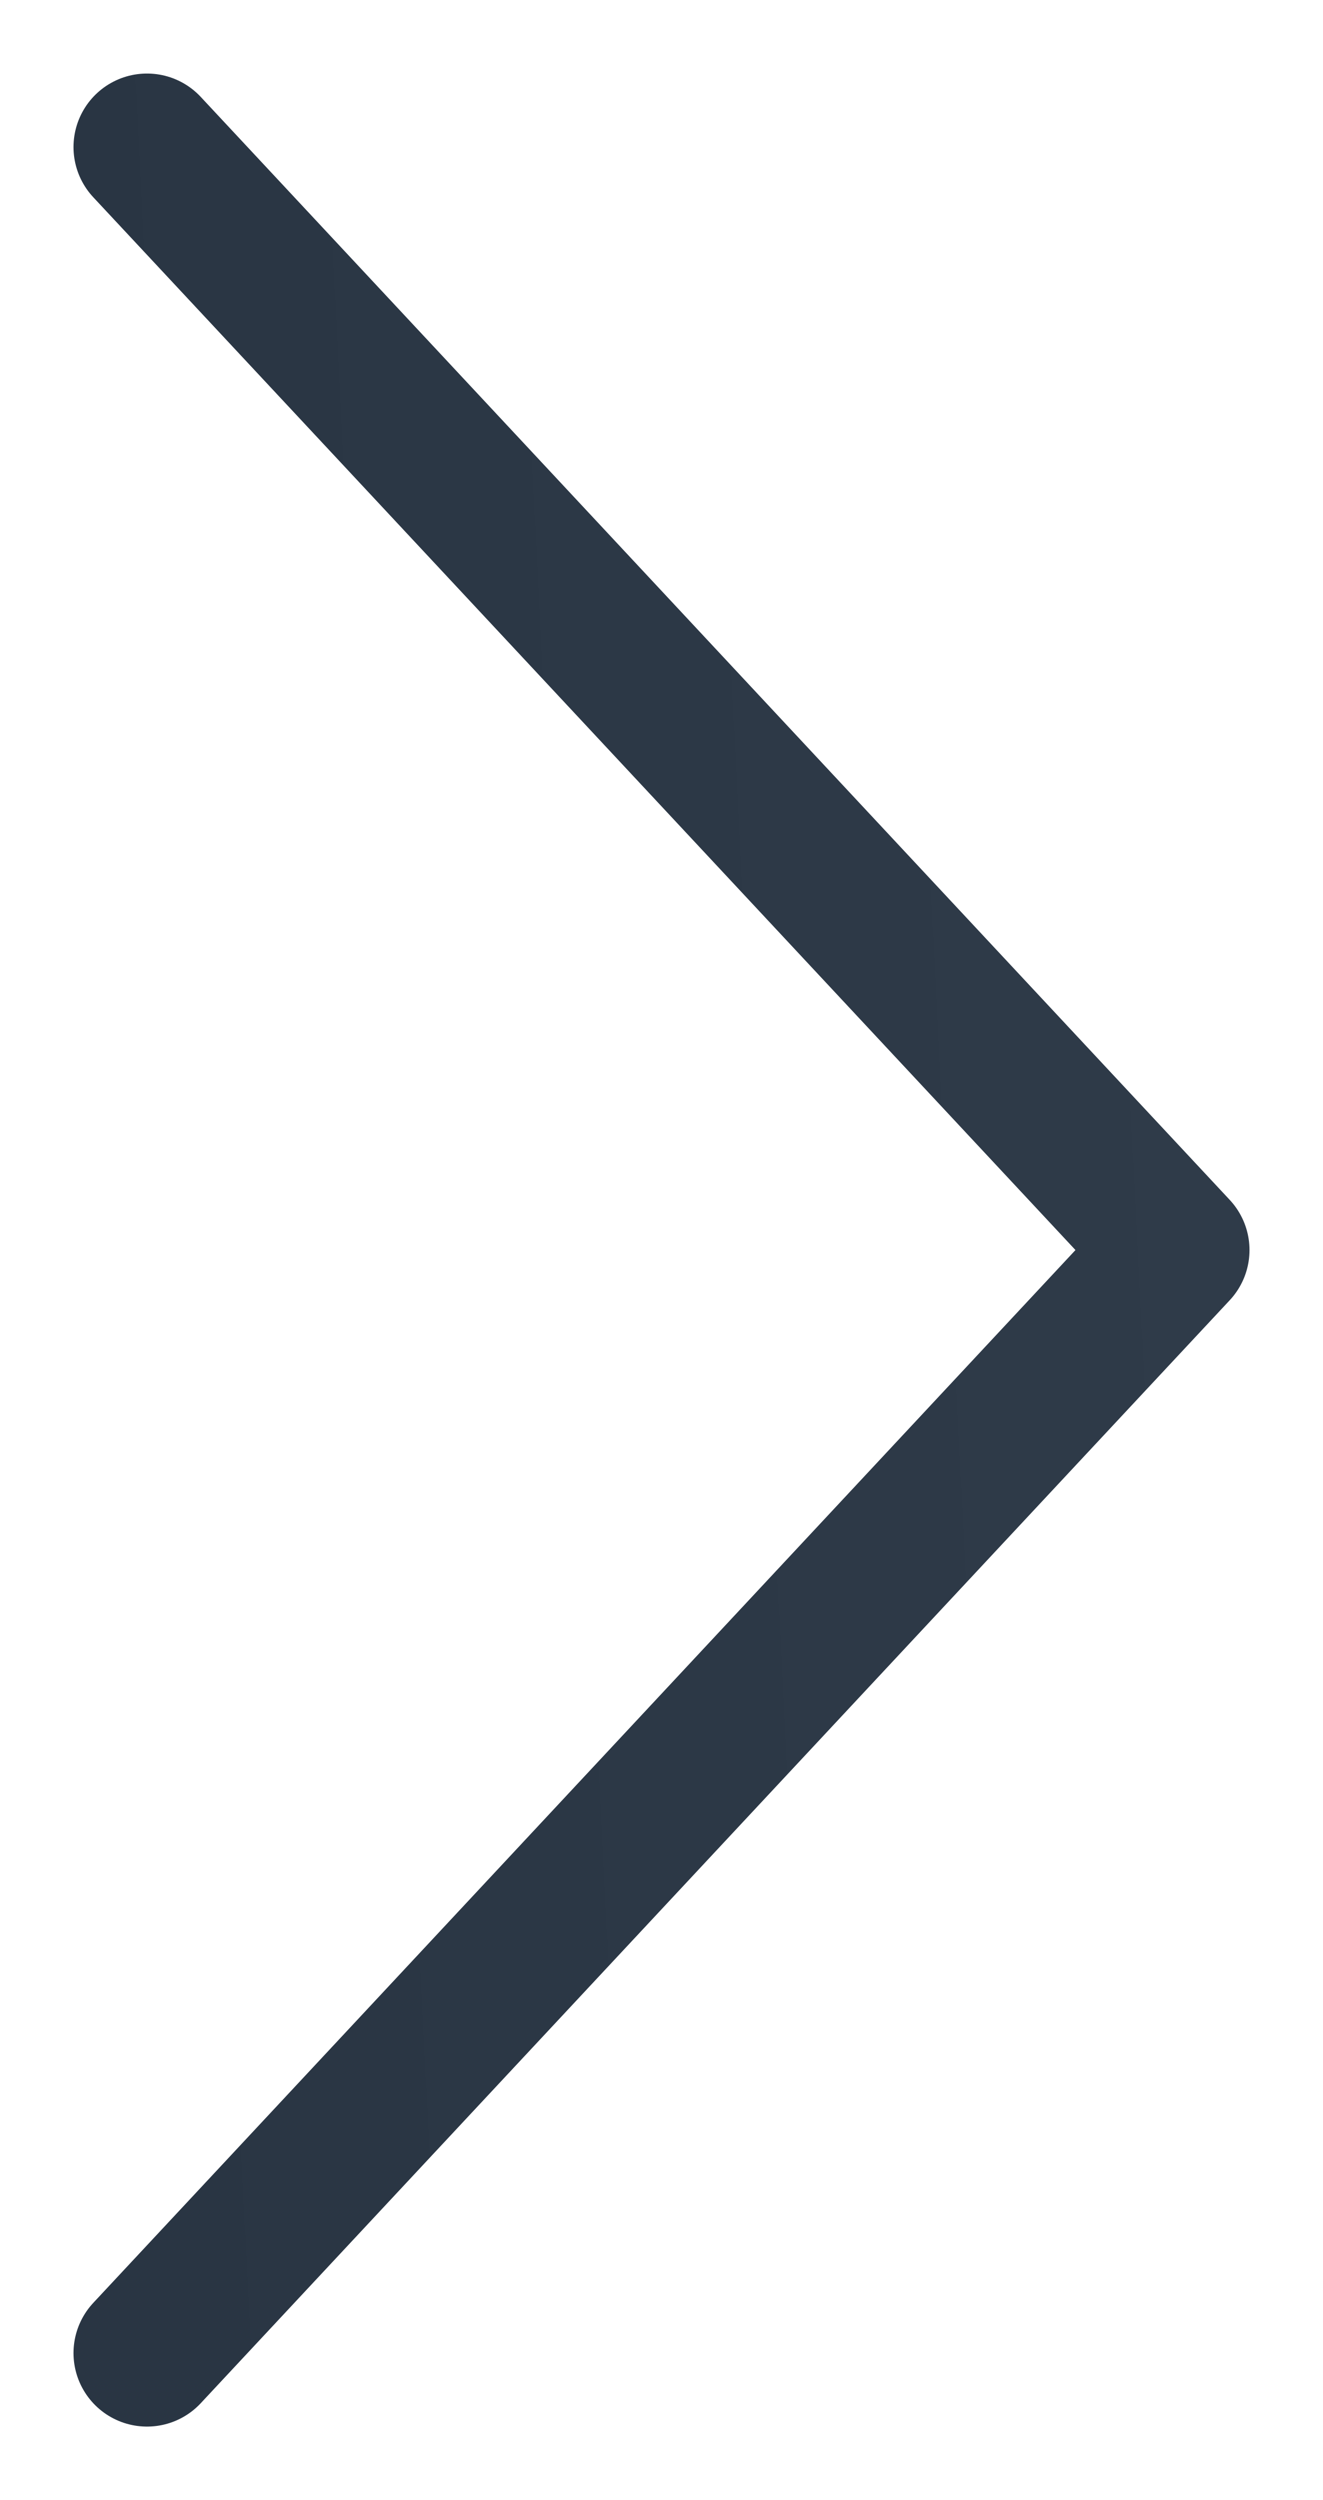 <svg width="9" height="17" viewBox="0 0 9 17" fill="none" xmlns="http://www.w3.org/2000/svg">
<path d="M1 1L8 8.5L1 16" stroke="url(#paint0_linear_189_116)" stroke-linecap="round" stroke-linejoin="round"/>
<defs>
<linearGradient id="paint0_linear_189_116" x1="8" y1="1" x2="0.323" y2="1.391" gradientUnits="userSpaceOnUse">
<stop stop-color="#2F3B49"/>
<stop offset="1" stop-color="#293543"/>
</linearGradient>
</defs>
</svg>
